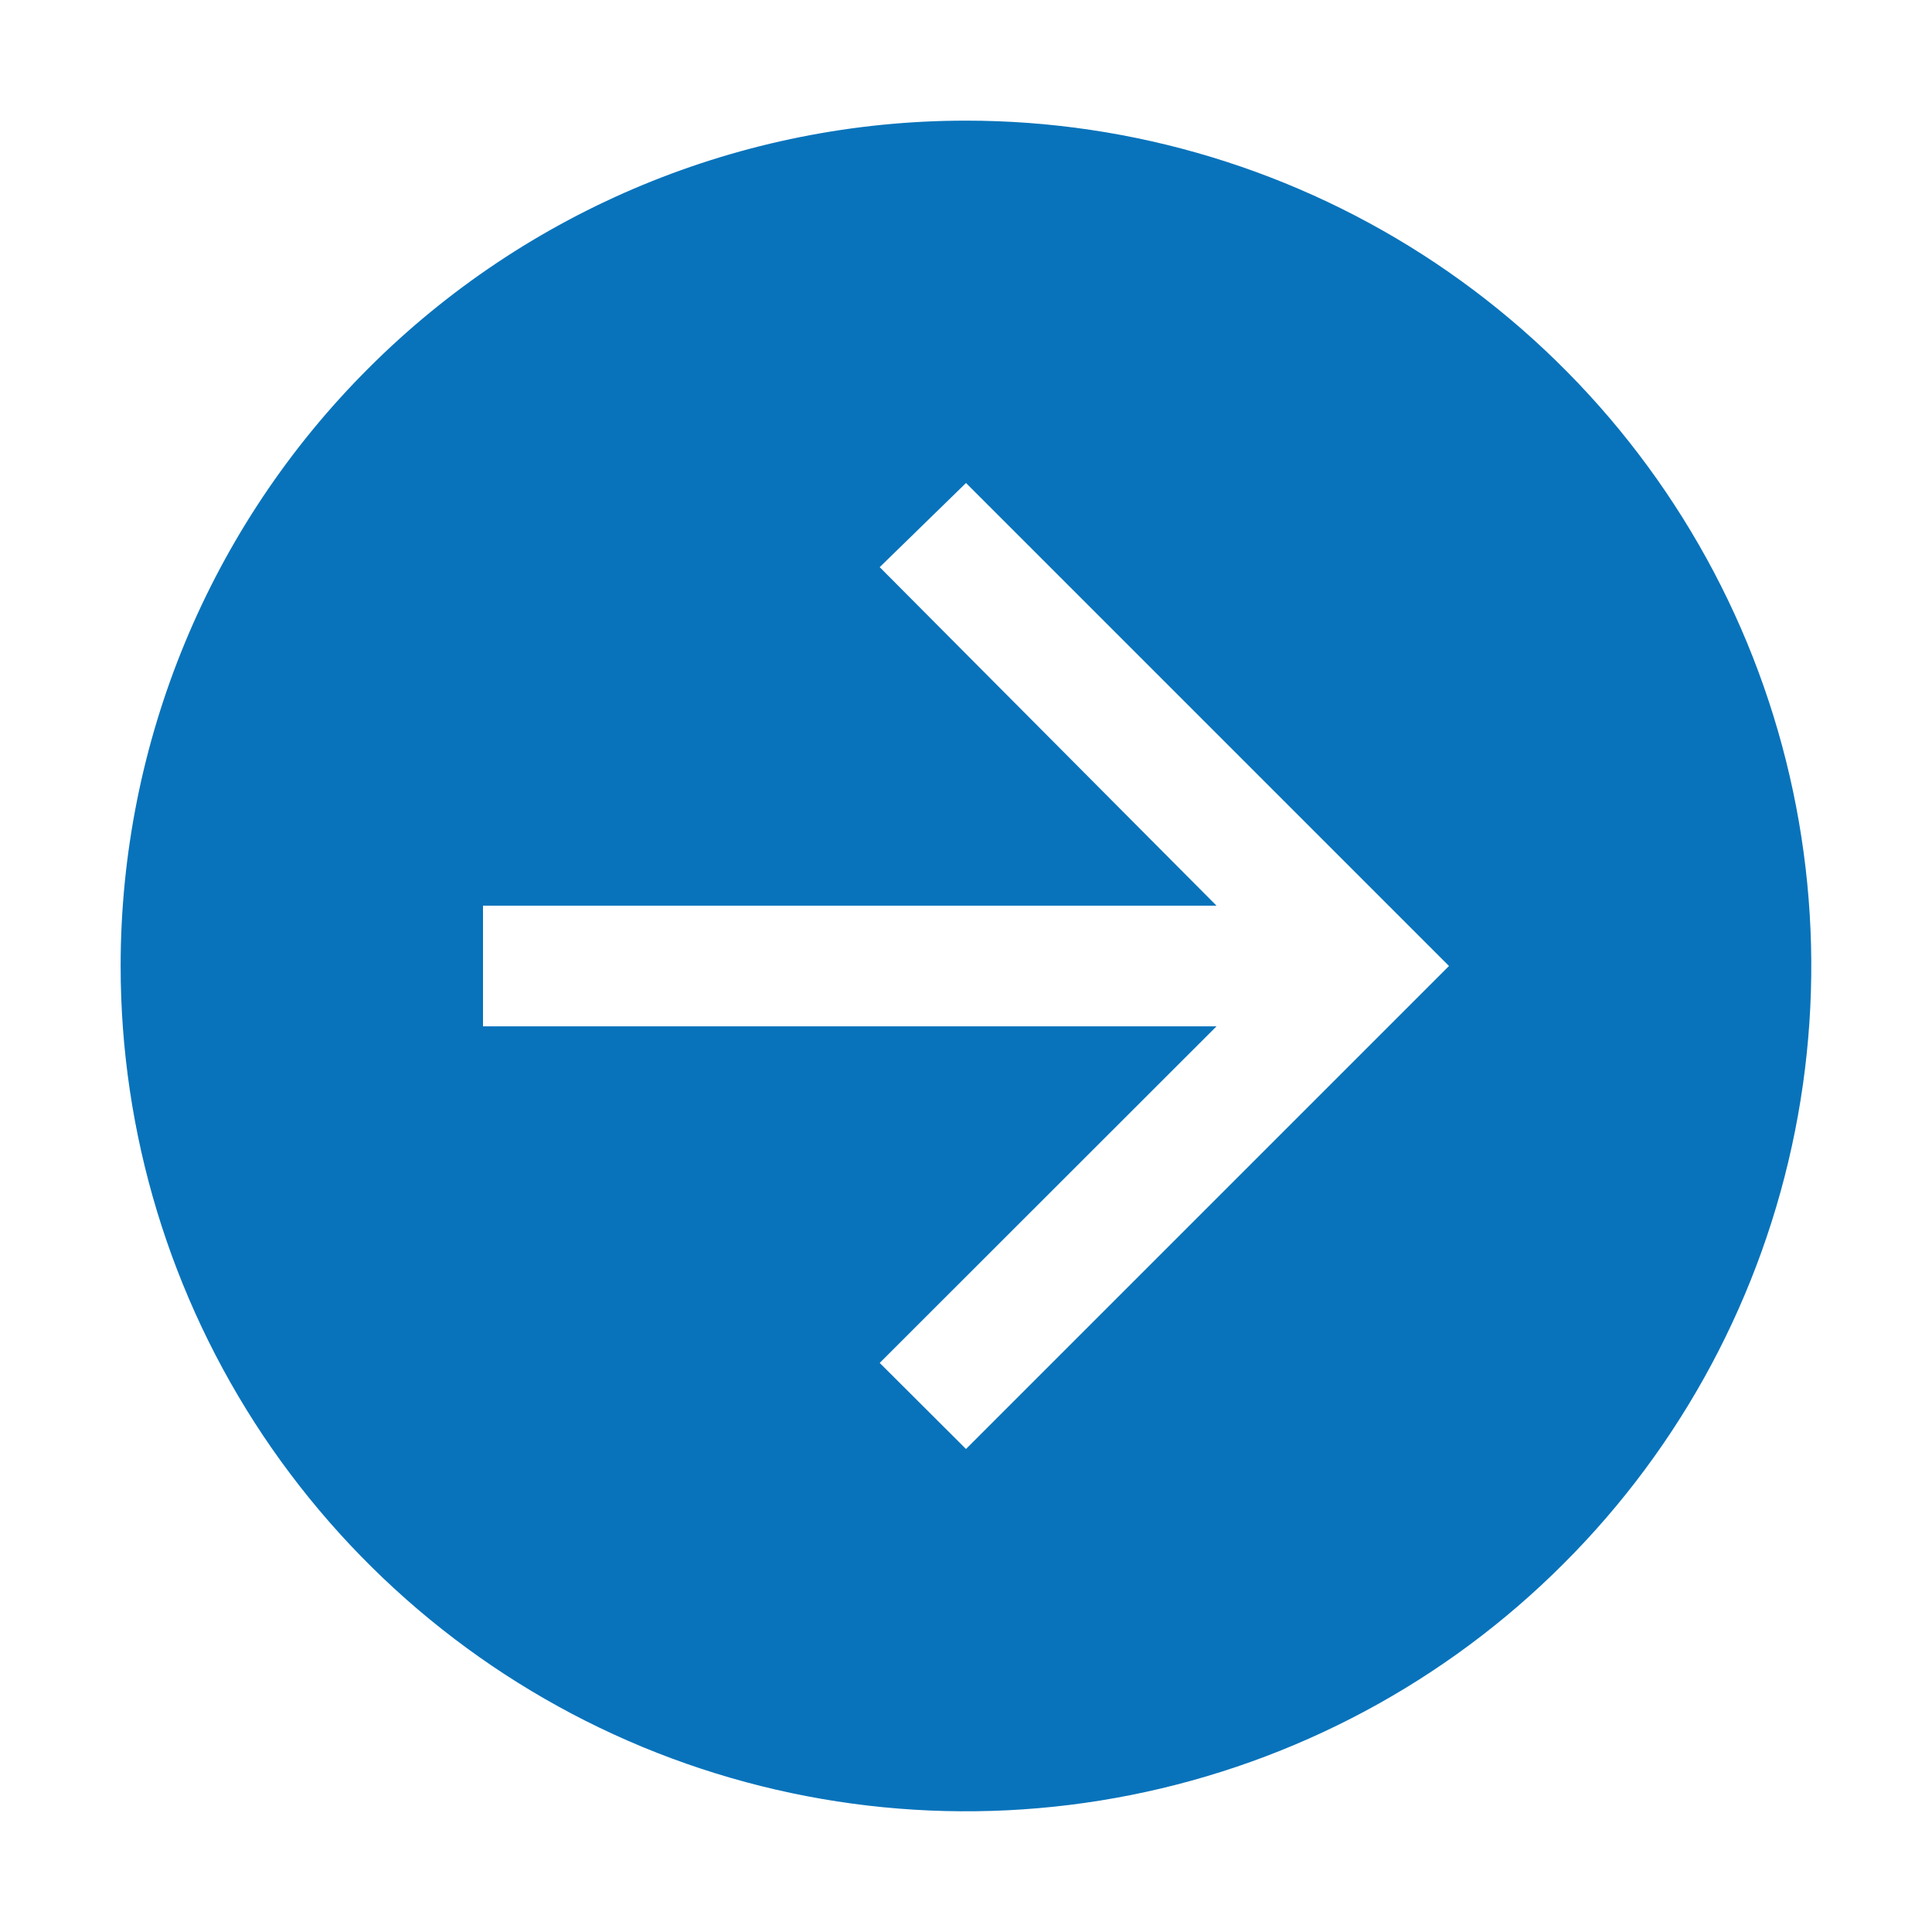 <svg width="9" height="9" viewBox="0 0 9 9" fill="none" xmlns="http://www.w3.org/2000/svg">
<path d="M0.562 4.5C0.562 5.279 0.793 6.04 1.226 6.688C1.659 7.335 2.274 7.84 2.993 8.138C3.713 8.436 4.504 8.514 5.268 8.362C6.032 8.21 6.734 7.835 7.284 7.284C7.835 6.734 8.21 6.032 8.362 5.268C8.514 4.504 8.436 3.713 8.138 2.993C7.84 2.274 7.335 1.659 6.688 1.226C6.04 0.793 5.279 0.562 4.5 0.562C3.456 0.562 2.454 0.977 1.716 1.716C0.977 2.454 0.562 3.456 0.562 4.5ZM2.25 4.219H5.667L4.098 2.642L4.5 2.25L6.75 4.5L4.5 6.75L4.098 6.349L5.667 4.781H2.25V4.219Z" fill="#0873BB"/>
</svg>
